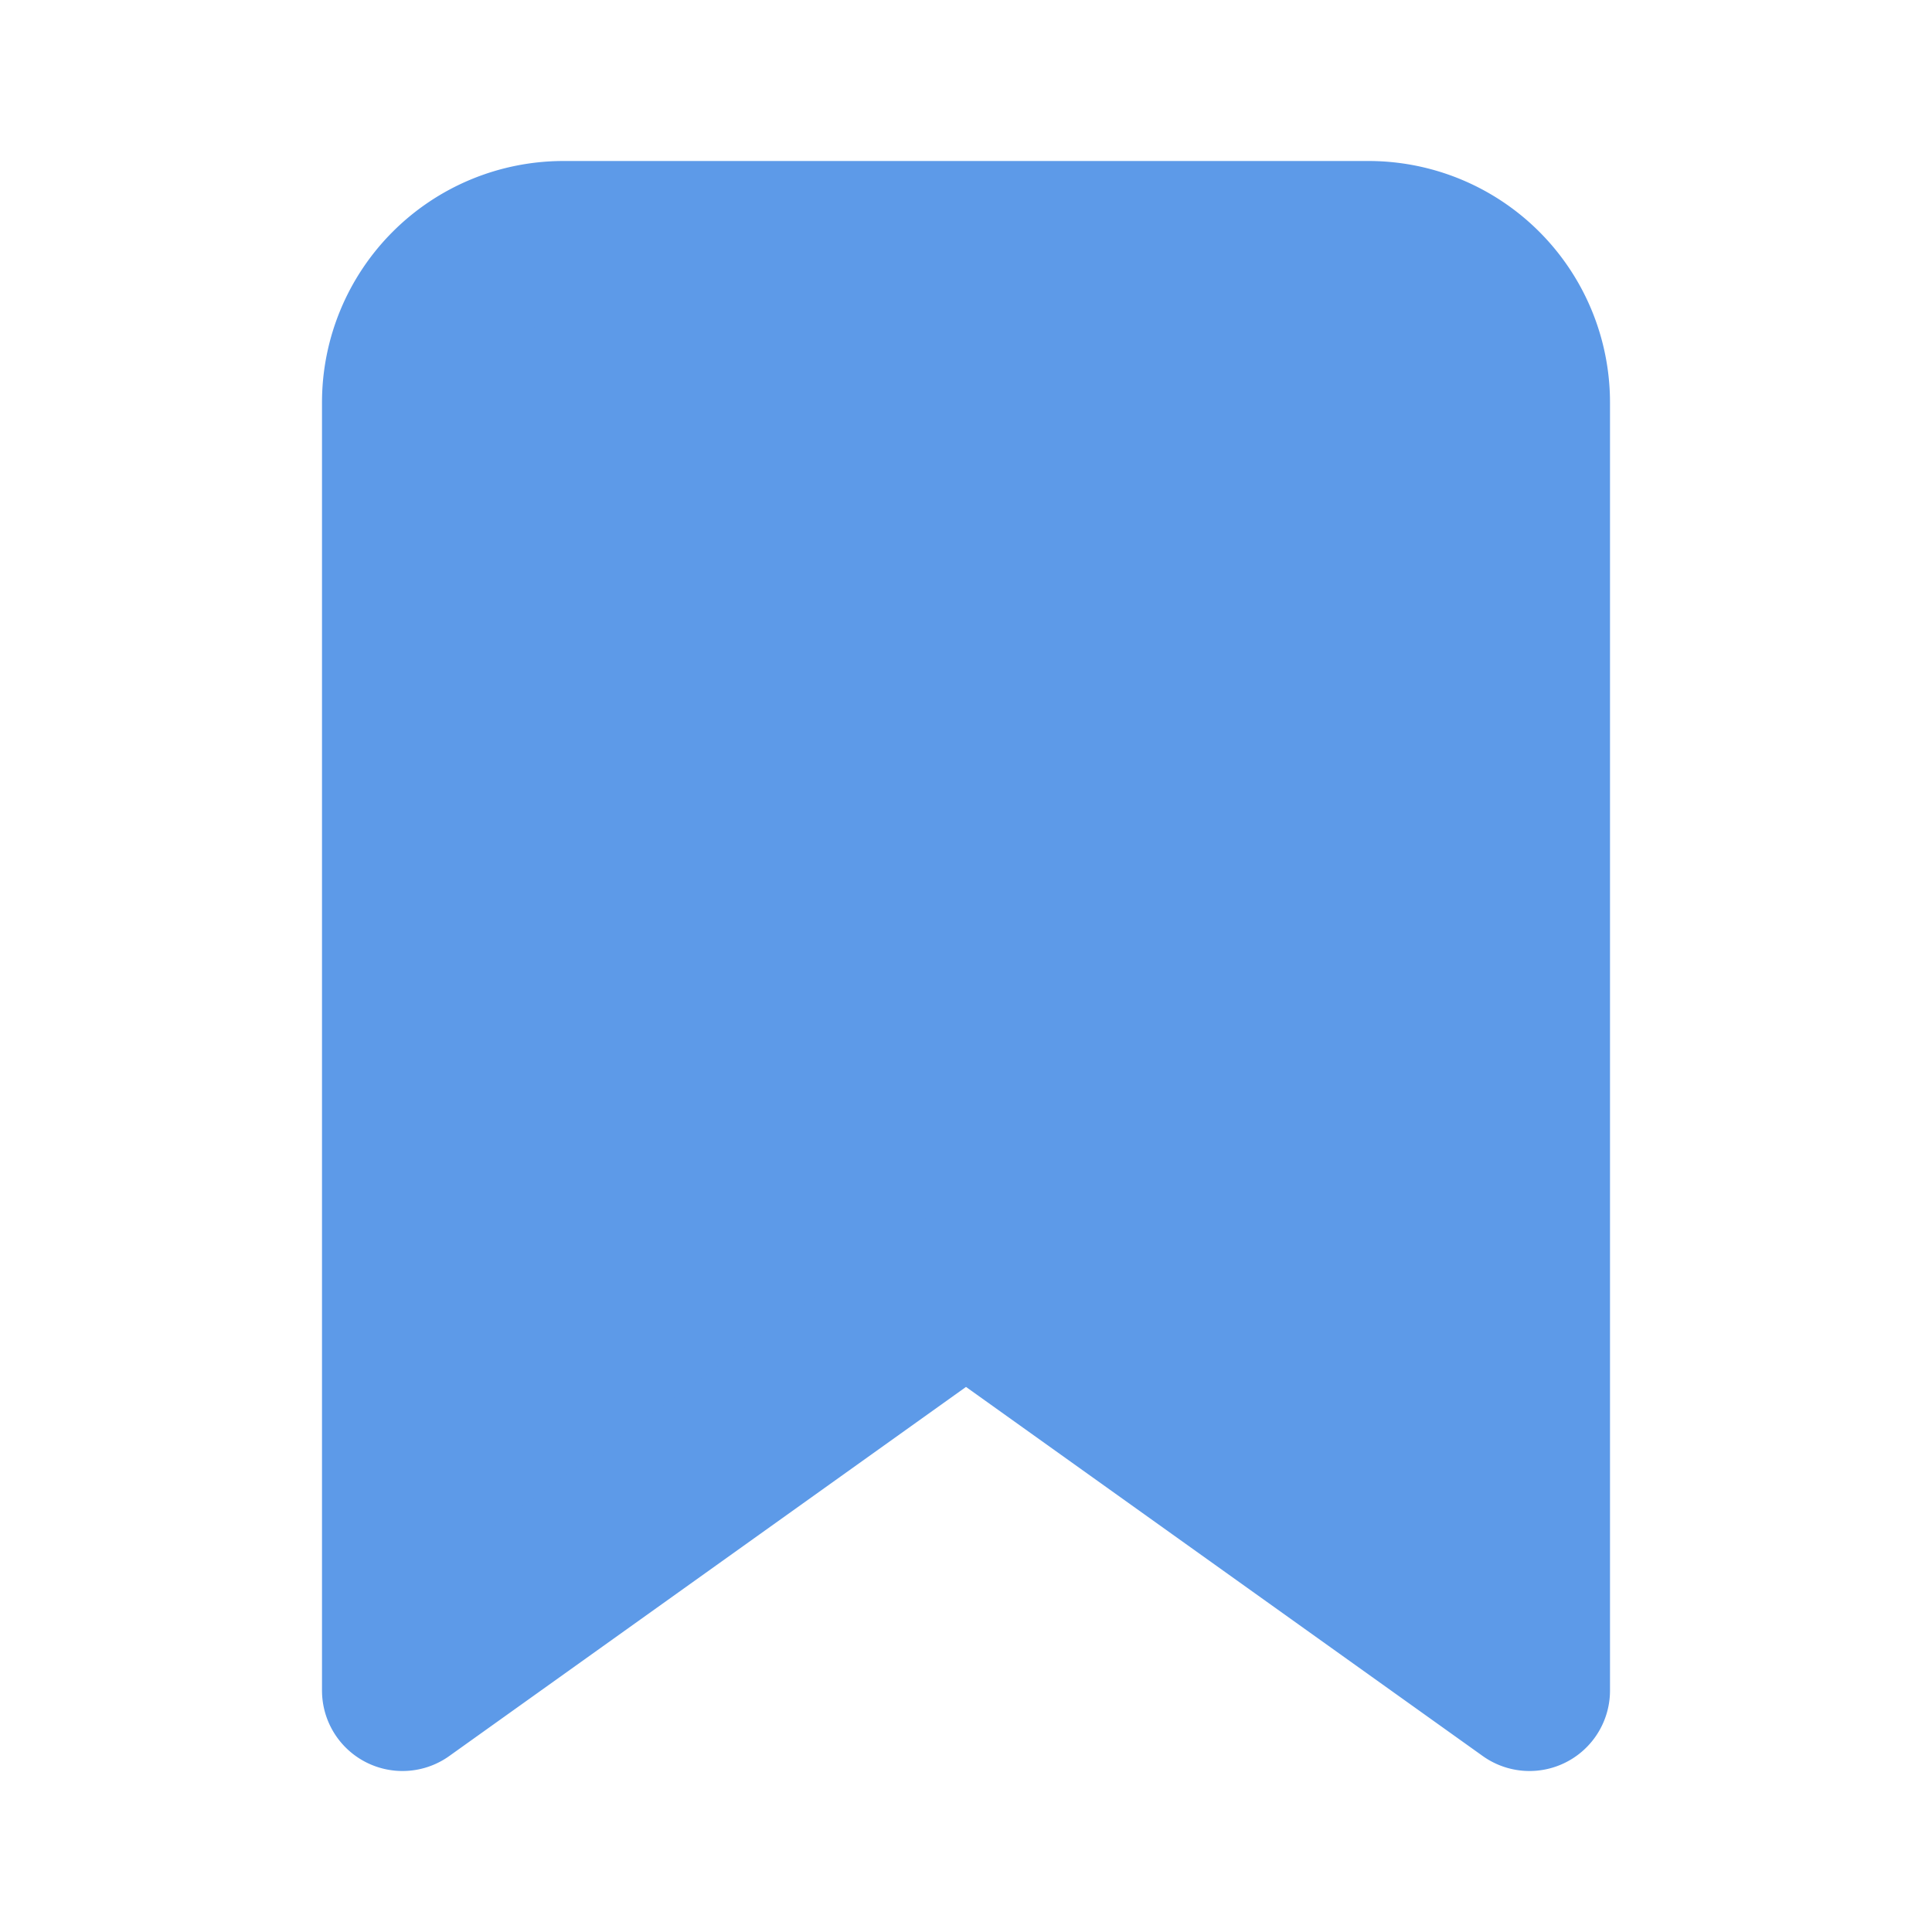 <svg xmlns="http://www.w3.org/2000/svg" viewBox="0 0 24 24" fill="#5D9AE8" stroke="#5D9AE8" stroke-width="2" stroke-linecap="round" stroke-linejoin="round">
  <path d="M19 21l-7-5-7 5V5a2 2 0 0 1 2-2h10a2 2 0 0 1 2 2v16z"></path>
</svg>
